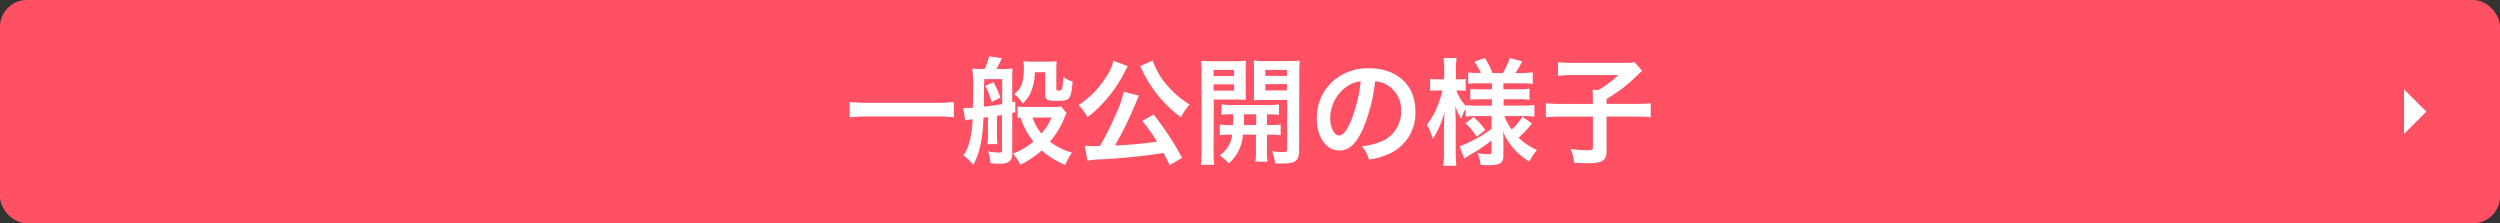 <svg xmlns="http://www.w3.org/2000/svg" width="560" height="50"><rect width="100%" height="100%" fill="#333333" stroke="none"/><g data-name="レイヤー 2"><rect width="560" height="50" rx="6" fill="#ff5064"/><path d="M538.5 30V20l5 5-5 5zm-324.83-3.73a35.38 35.38 0 00-3.95-.18h-15.39c-1.46 0-2.81.08-4 .18v-3.43a33.65 33.65 0 004 .18h15.39a31.38 31.38 0 003.95-.18zm2.11-2.08h.52l1.64-.07c0-1.46.05-2.6.05-3.51a34.78 34.78 0 00-.21-5.26 14.39 14.39 0 001.9.11h.86a11.18 11.18 0 001-2.84l2.88.42c-.41.88-.88 1.82-1.22 2.42h1.56a14.14 14.14 0 002.06-.13 14.21 14.21 0 00-.08 1.66v5.9a4.53 4.53 0 00.68-.13v2.37c-.34.08-.47.1-.68.16v8.89c0 1.17-.21 1.66-.81 2.1a4 4 0 01-2.08.39 17.64 17.64 0 01-2-.13 8.75 8.75 0 00-.52-2.62 14.94 14.94 0 002.57.26c.44 0 .55-.08.55-.55v-7.88l-1.12.19v4a17.79 17.79 0 00.08 2.34h-2.24a12.68 12.68 0 00.13-2.34v-3.72l-1 .16c-.18 4.81-.83 7.85-2.29 10.55a12 12 0 00-2.21-2.13c1.25-1.77 1.82-4 2.08-8.08a12.26 12.26 0 00-1.69.26zm4.63-4.7v4.39c1.27-.13 2.93-.36 4.08-.57v-5.59h-4zm2.1-1.09a16.69 16.69 0 011.56 3.48l-1.95 1a13.38 13.38 0 00-1.45-3.64zm16.41 6.94a5.79 5.79 0 00-.47 1 20.12 20.12 0 01-3.25 5.4 14.77 14.77 0 004.92 2.45 11.11 11.11 0 00-1.49 2.75 18 18 0 01-5.3-3.25 19.91 19.91 0 01-4.78 3.2 8.72 8.72 0 00-1.69-2.47 15.43 15.43 0 004.62-2.7 17.54 17.54 0 01-2.88-5.36c-.29 0-.37 0-.65.08v-2.58a11.33 11.33 0 001.82.1h6.08a7.06 7.06 0 001.8-.13zm-7.12-9.15a11 11 0 01-.89 4.44 6.89 6.89 0 01-1.84 2.55 7.57 7.57 0 00-1.9-2.11c1.56-1.14 2.18-2.75 2.18-5.82a7.81 7.81 0 00-.13-1.54 19.65 19.65 0 002.11.11h3.12a17.81 17.81 0 002.23-.11c-.05.66-.07 1.25-.07 2.19v3.9c0 .39.07.47.52.47s.7-.08.78-.42a16.85 16.85 0 00.26-2.6 6.21 6.21 0 002.1 1c-.36 4-.62 4.35-3.35 4.35-2.42 0-2.81-.24-2.81-1.69v-4.72zm-.52 10.14a11.29 11.29 0 002 3.58 12.8 12.8 0 002.27-3.58zm21.34-11.52a3.36 3.36 0 00-.23.39c0 .05 0 .13-.13.26a3.69 3.69 0 00-.34.67 30.12 30.12 0 01-4.32 6.37 26.91 26.91 0 01-4 3.75 12.08 12.08 0 00-2-2.71 20.71 20.71 0 006.43-6.71 9.64 9.64 0 001.37-3.22zM262 37c-.65-1.41-.89-1.85-1.35-2.73a136 136 0 01-14.07 1.43 20.62 20.62 0 00-3 .28l-.58-3.34a18 18 0 001.9.08h1.48a68.15 68.15 0 003.82-7.7 21.09 21.09 0 001.51-4.47l3.43.88a12.54 12.54 0 00-.52 1.15 83 83 0 01-4.86 10 83 83 0 009.41-.86 39.31 39.31 0 00-3.3-4.63l2.55-1.43a66.37 66.37 0 016.37 9.7zm-3.8-23.41a16.87 16.87 0 002.89 5.13 22.4 22.4 0 002.91 2.93 25.1 25.1 0 002.47 1.76 13.53 13.53 0 00-1.93 2.86 27.77 27.77 0 01-6-6 26.68 26.68 0 01-2.39-3.93c-.06-.13-.16-.31-.29-.6s-.08-.18-.26-.52l-.21-.41zm13.64 20.15a23.86 23.86 0 00.15 3.17h-3a23.55 23.55 0 00.16-3.23V16.52a27.9 27.9 0 00-.11-2.91 23.44 23.44 0 002.68.1h4.73a21.71 21.71 0 002.65-.1c-.05.76-.07 1.51-.07 2.42v4c0 1.17 0 1.67.07 2.34-.67-.05-1.48-.07-2.39-.07h-4.83zm0-16.7h4.6v-1.38h-4.6zm0 3.25h4.6v-1.4h-4.6zm4.34 7.71c.05-.91.05-1.2.05-2.4a21.9 21.9 0 00-2.6.11v-2.32a18 18 0 002.63.13h7.54a19 19 0 002.7-.13v2.34a22.71 22.71 0 00-2.7-.11V28h.39a22.65 22.65 0 002.68-.11v2.41a19.44 19.44 0 00-2.68-.13h-.39V34a10.66 10.66 0 00.13 2.21h-2.73a12.43 12.43 0 00.13-2.23v-3.81h-2.92a9.33 9.33 0 01-3.14 6.43 12.25 12.25 0 00-2.08-1.8 6.31 6.31 0 002.81-4.63 18.76 18.76 0 00-2.76.13v-2.39a22.9 22.9 0 002.71.11zm2.47-2.4V28h2.73v-2.4zM291 33.71c0 2.31-.78 2.91-3.69 2.91h-1.69a9.73 9.73 0 00-.7-2.76 18.72 18.72 0 002.39.21c.83 0 1-.1 1-.67v-11h-5.1c-.91 0-1.74 0-2.36.07.05-.75.05-1.17.05-2.34V16c0-1 0-1.66-.08-2.42a22.33 22.33 0 002.65.1h5a23.12 23.12 0 002.68-.1c-.08 1-.11 1.59-.11 2.89zM283.43 17h4.84v-1.34h-4.84zm0 3.25h4.84v-1.4h-4.84zm21.89 8.57c-1.48 3.36-3.14 4.89-5.27 4.89-3 0-5.1-3-5.1-7.2a11.16 11.16 0 012.86-7.57 11.67 11.67 0 018.94-3.64c6.25 0 10.3 3.8 10.3 9.65a10 10 0 01-6.32 9.7 16.92 16.92 0 01-4.08 1.09 8.12 8.12 0 00-1.59-3 14 14 0 005.18-1.43 7.28 7.28 0 003.61-6.5 6.45 6.45 0 00-3.19-5.81 5.9 5.9 0 00-2.63-.78 37.43 37.43 0 01-2.71 10.6zm-3.82-9.31a8.71 8.71 0 00-3.53 7c0 2.14.91 3.83 2 3.83.86 0 1.74-1.1 2.68-3.33a34.51 34.51 0 002.16-8.79 6.69 6.69 0 00-3.31 1.29zM330.7 26a15.33 15.33 0 00-2.39.13v-1.8a11.18 11.18 0 00-1 2.29 13.36 13.36 0 01-1.31-2.89c0 1.58.08 2.86.08 3.61v6.6a26.44 26.44 0 00.15 3.18h-2.94a25.15 25.15 0 00.16-3.18v-5.38c.05-1.95.1-3.17.16-3.61a20.43 20.43 0 01-2.66 6.16 13.46 13.46 0 00-1.32-3.2 16 16 0 002.47-4.42 18.67 18.67 0 001-3.22h-1a10.34 10.34 0 00-1.75.1v-2.7a9.78 9.78 0 001.75.1h1.4v-2.08a15.56 15.56 0 00-.16-2.7h2.94a15 15 0 00-.15 2.7v2.08h.7a7.61 7.61 0 001.48-.1v2.68a11.57 11.57 0 00-1.51-.08h-.57a10.29 10.29 0 002.16 3.51v-.24a17.61 17.61 0 002.65.13h3.15v-1.43h-2.4a18.29 18.29 0 00-2.44.11V19.9a18.41 18.41 0 002.39.11h2.45v-1.35h-2.84a15.17 15.17 0 00-2.47.13v-2.58a16.13 16.13 0 002.47.13h.37a11.65 11.65 0 00-1.49-2.52l2.37-.82a17.41 17.41 0 011.71 3.35h2.32a13.5 13.5 0 001.56-3.35l2.78.75a25 25 0 01-1.51 2.6h1.28a19.19 19.19 0 002.6-.15v2.6a17.14 17.14 0 00-2.58-.13h-4V20H340a17.33 17.33 0 002.6-.13v2.49a16.91 16.91 0 00-2.6-.13h-3.19v1.43H341a21 21 0 002.7-.15v2.62A23.51 23.51 0 00341 26h-4a10.4 10.4 0 001.63 3 13.16 13.16 0 002.4-2.86l2.13 1.51a21.56 21.56 0 01-3 3.17 13.51 13.51 0 004.14 2.78 11.72 11.72 0 00-1.72 2.58 15.52 15.52 0 01-3.12-2.47 13.74 13.74 0 01-2.78-4.24c.08 1.17.08 1.38.08 1.87V35c0 1.49-.83 2-3.25 2-.39 0-1.12 0-1.87-.08a6.85 6.85 0 00-.71-2.63 11.87 11.87 0 002.47.24c.55 0 .71-.13.71-.6v-2.46a36.11 36.11 0 01-5 3.31l-1.11.75-1.07-2.78a12.64 12.64 0 002.13-.86 34.18 34.18 0 005.05-3V26zm-.6.21a15.21 15.21 0 012.6 2.93l-1.92 1.46a16.46 16.46 0 00-2.5-3zm26.7-4.07c0-.83 0-1.38-.07-2h1.35a22.51 22.51 0 004.42-3.33h-10.38A26.44 26.44 0 00349 17v-3.08a24.33 24.33 0 003.12.16h11.78a10.94 10.94 0 002.26-.13l1.69 1.9c-.68.62-.68.62-2.45 2.31a35.59 35.59 0 01-5.53 4v1.11h6.37a30.11 30.11 0 003.53-.15v3.14a33.07 33.07 0 00-3.53-.15h-6.37v7.59c0 2.29-.89 2.86-4.35 2.86-.52 0-1 0-2.91-.1a10.48 10.48 0 00-.8-3.12 23.34 23.34 0 003.77.31c1.06 0 1.24-.11 1.24-.68v-6.85h-7a34.75 34.75 0 00-3.54.15v-3.14a33 33 0 003.62.15h6.91z" fill="#fff"/></g></svg>